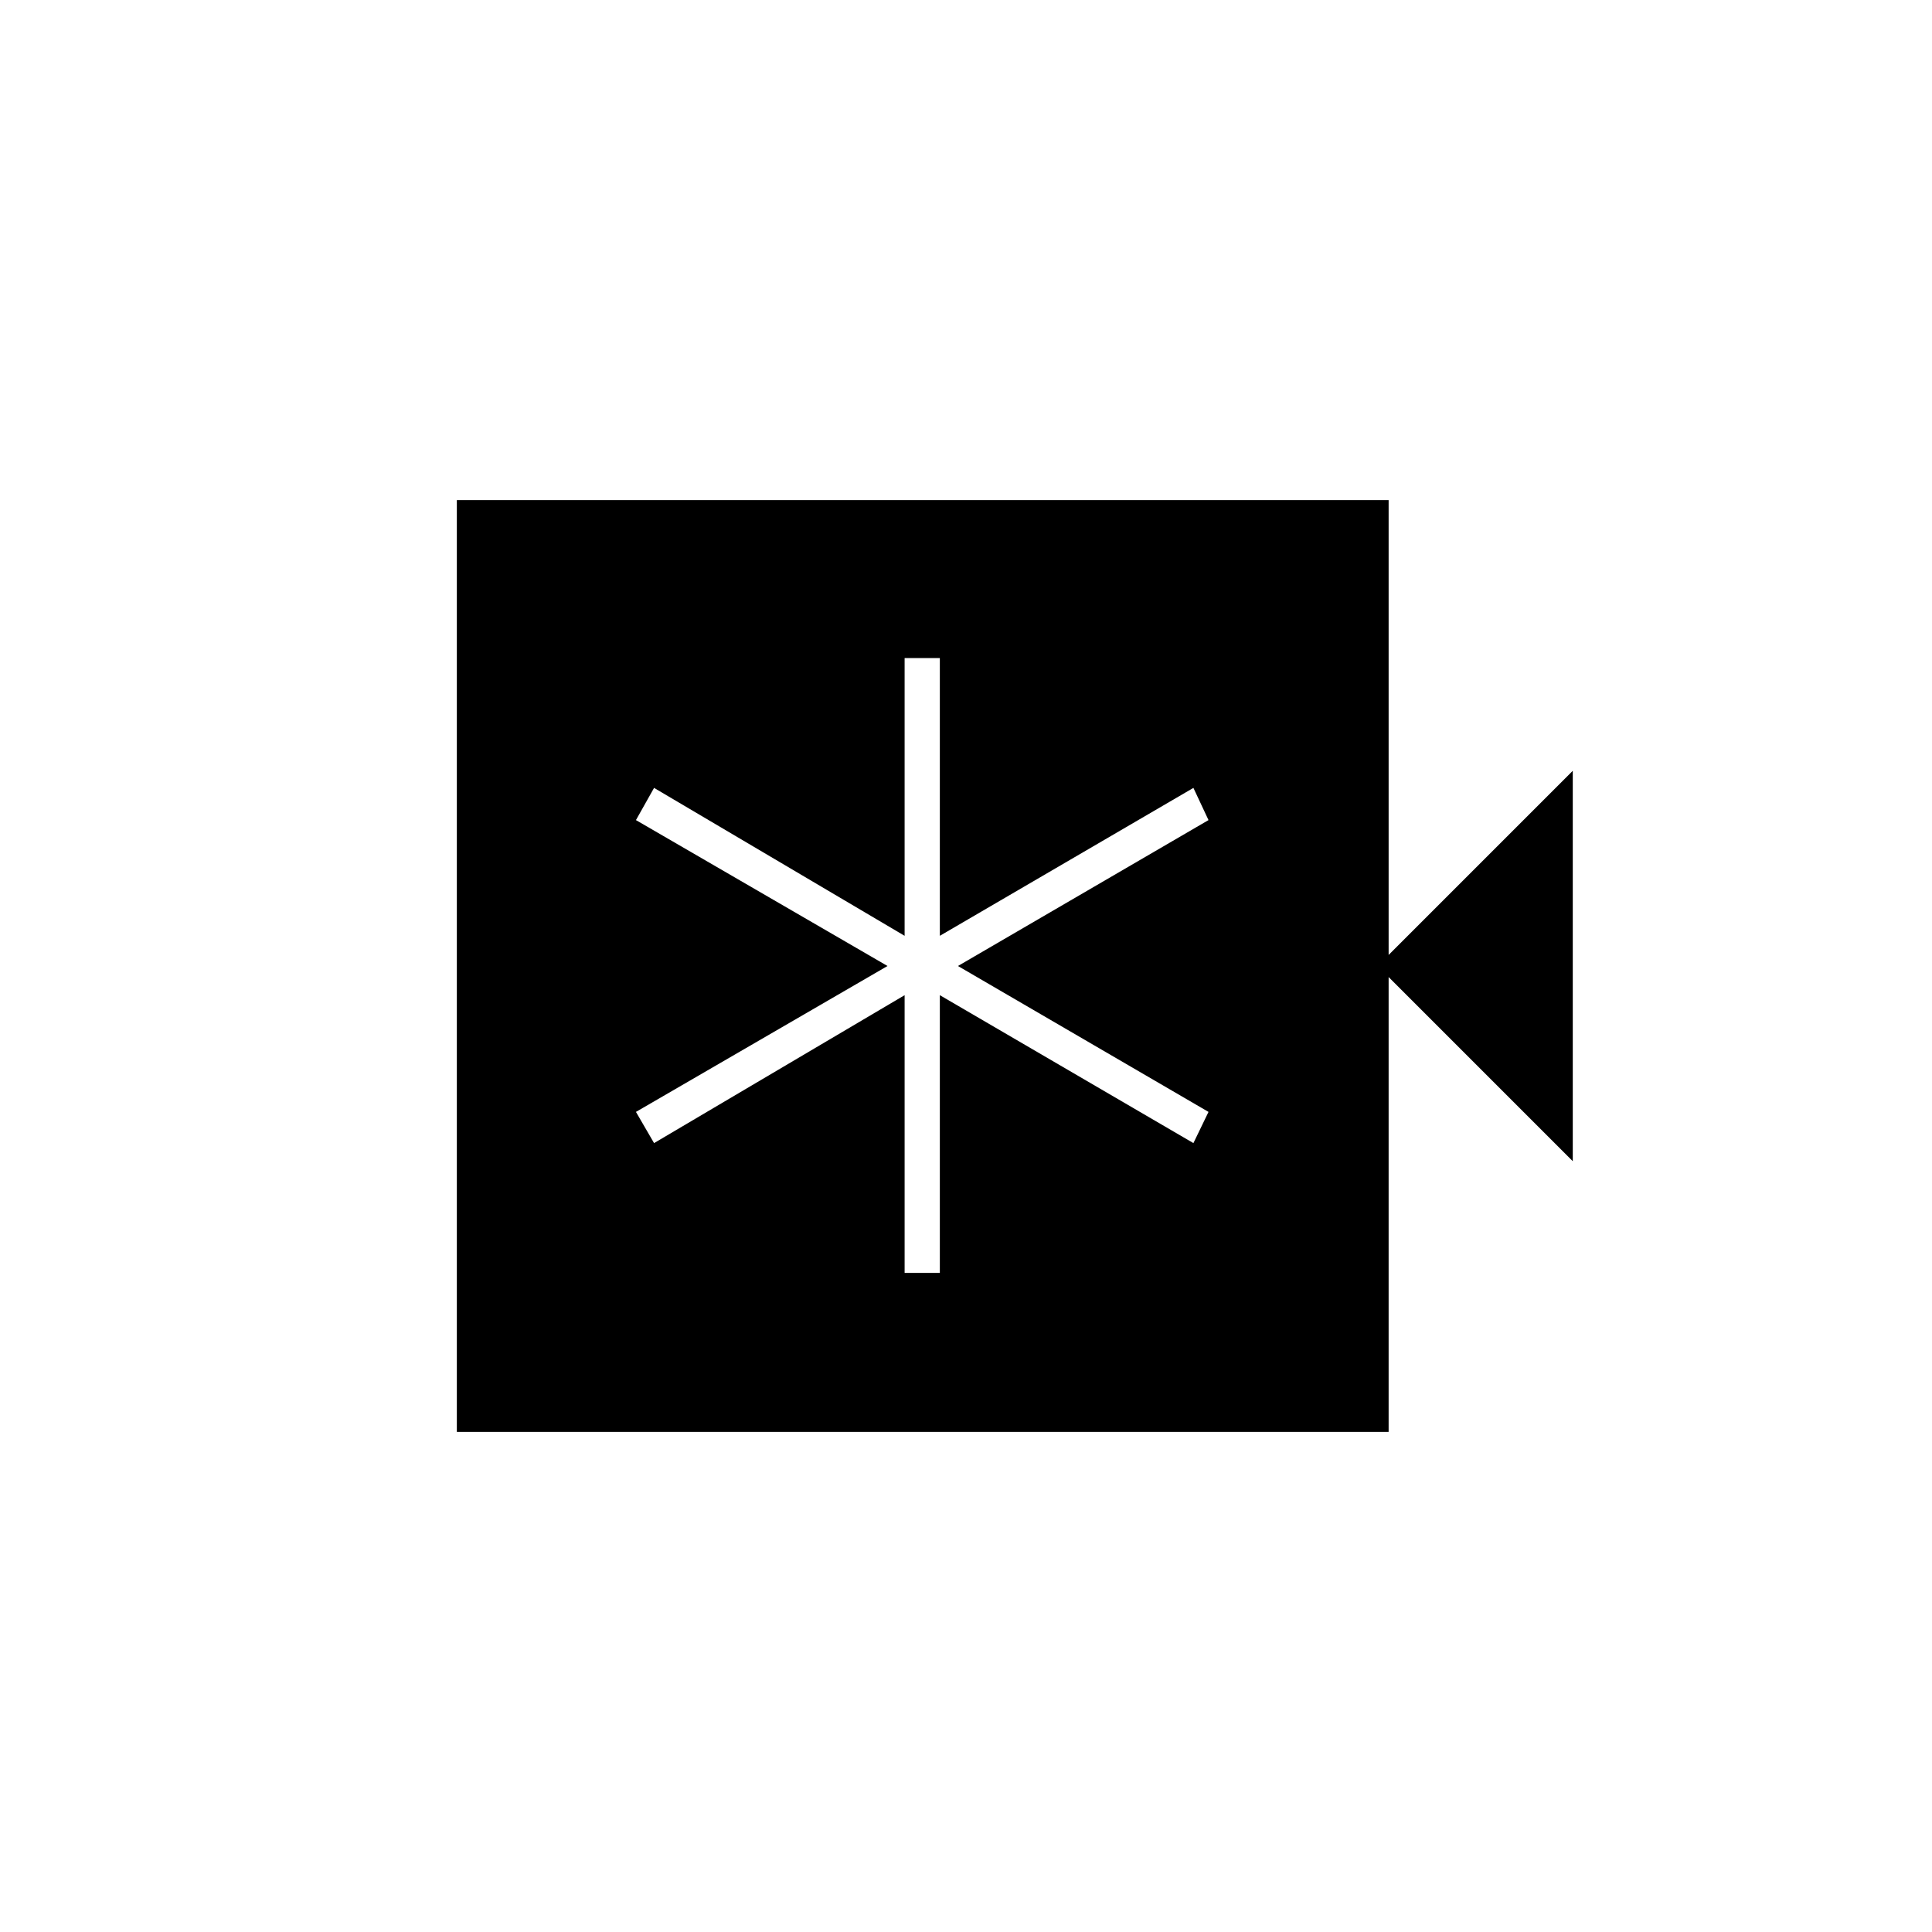 <svg xmlns="http://www.w3.org/2000/svg" height="20" viewBox="0 -960 960 960" width="20"><path d="M449.5-327.5H467v-138L593-392l7.5-15.5L476-480l124.5-72.5-7.5-16L467-495v-138h-17.5v138L325-568.5l-9 16L441-480l-125 72.5 9 15.5 124.5-73.5v138Zm-222.5 79v-463h463v226l91.5-91.5v194L690-474.5v226H227Z"/></svg>